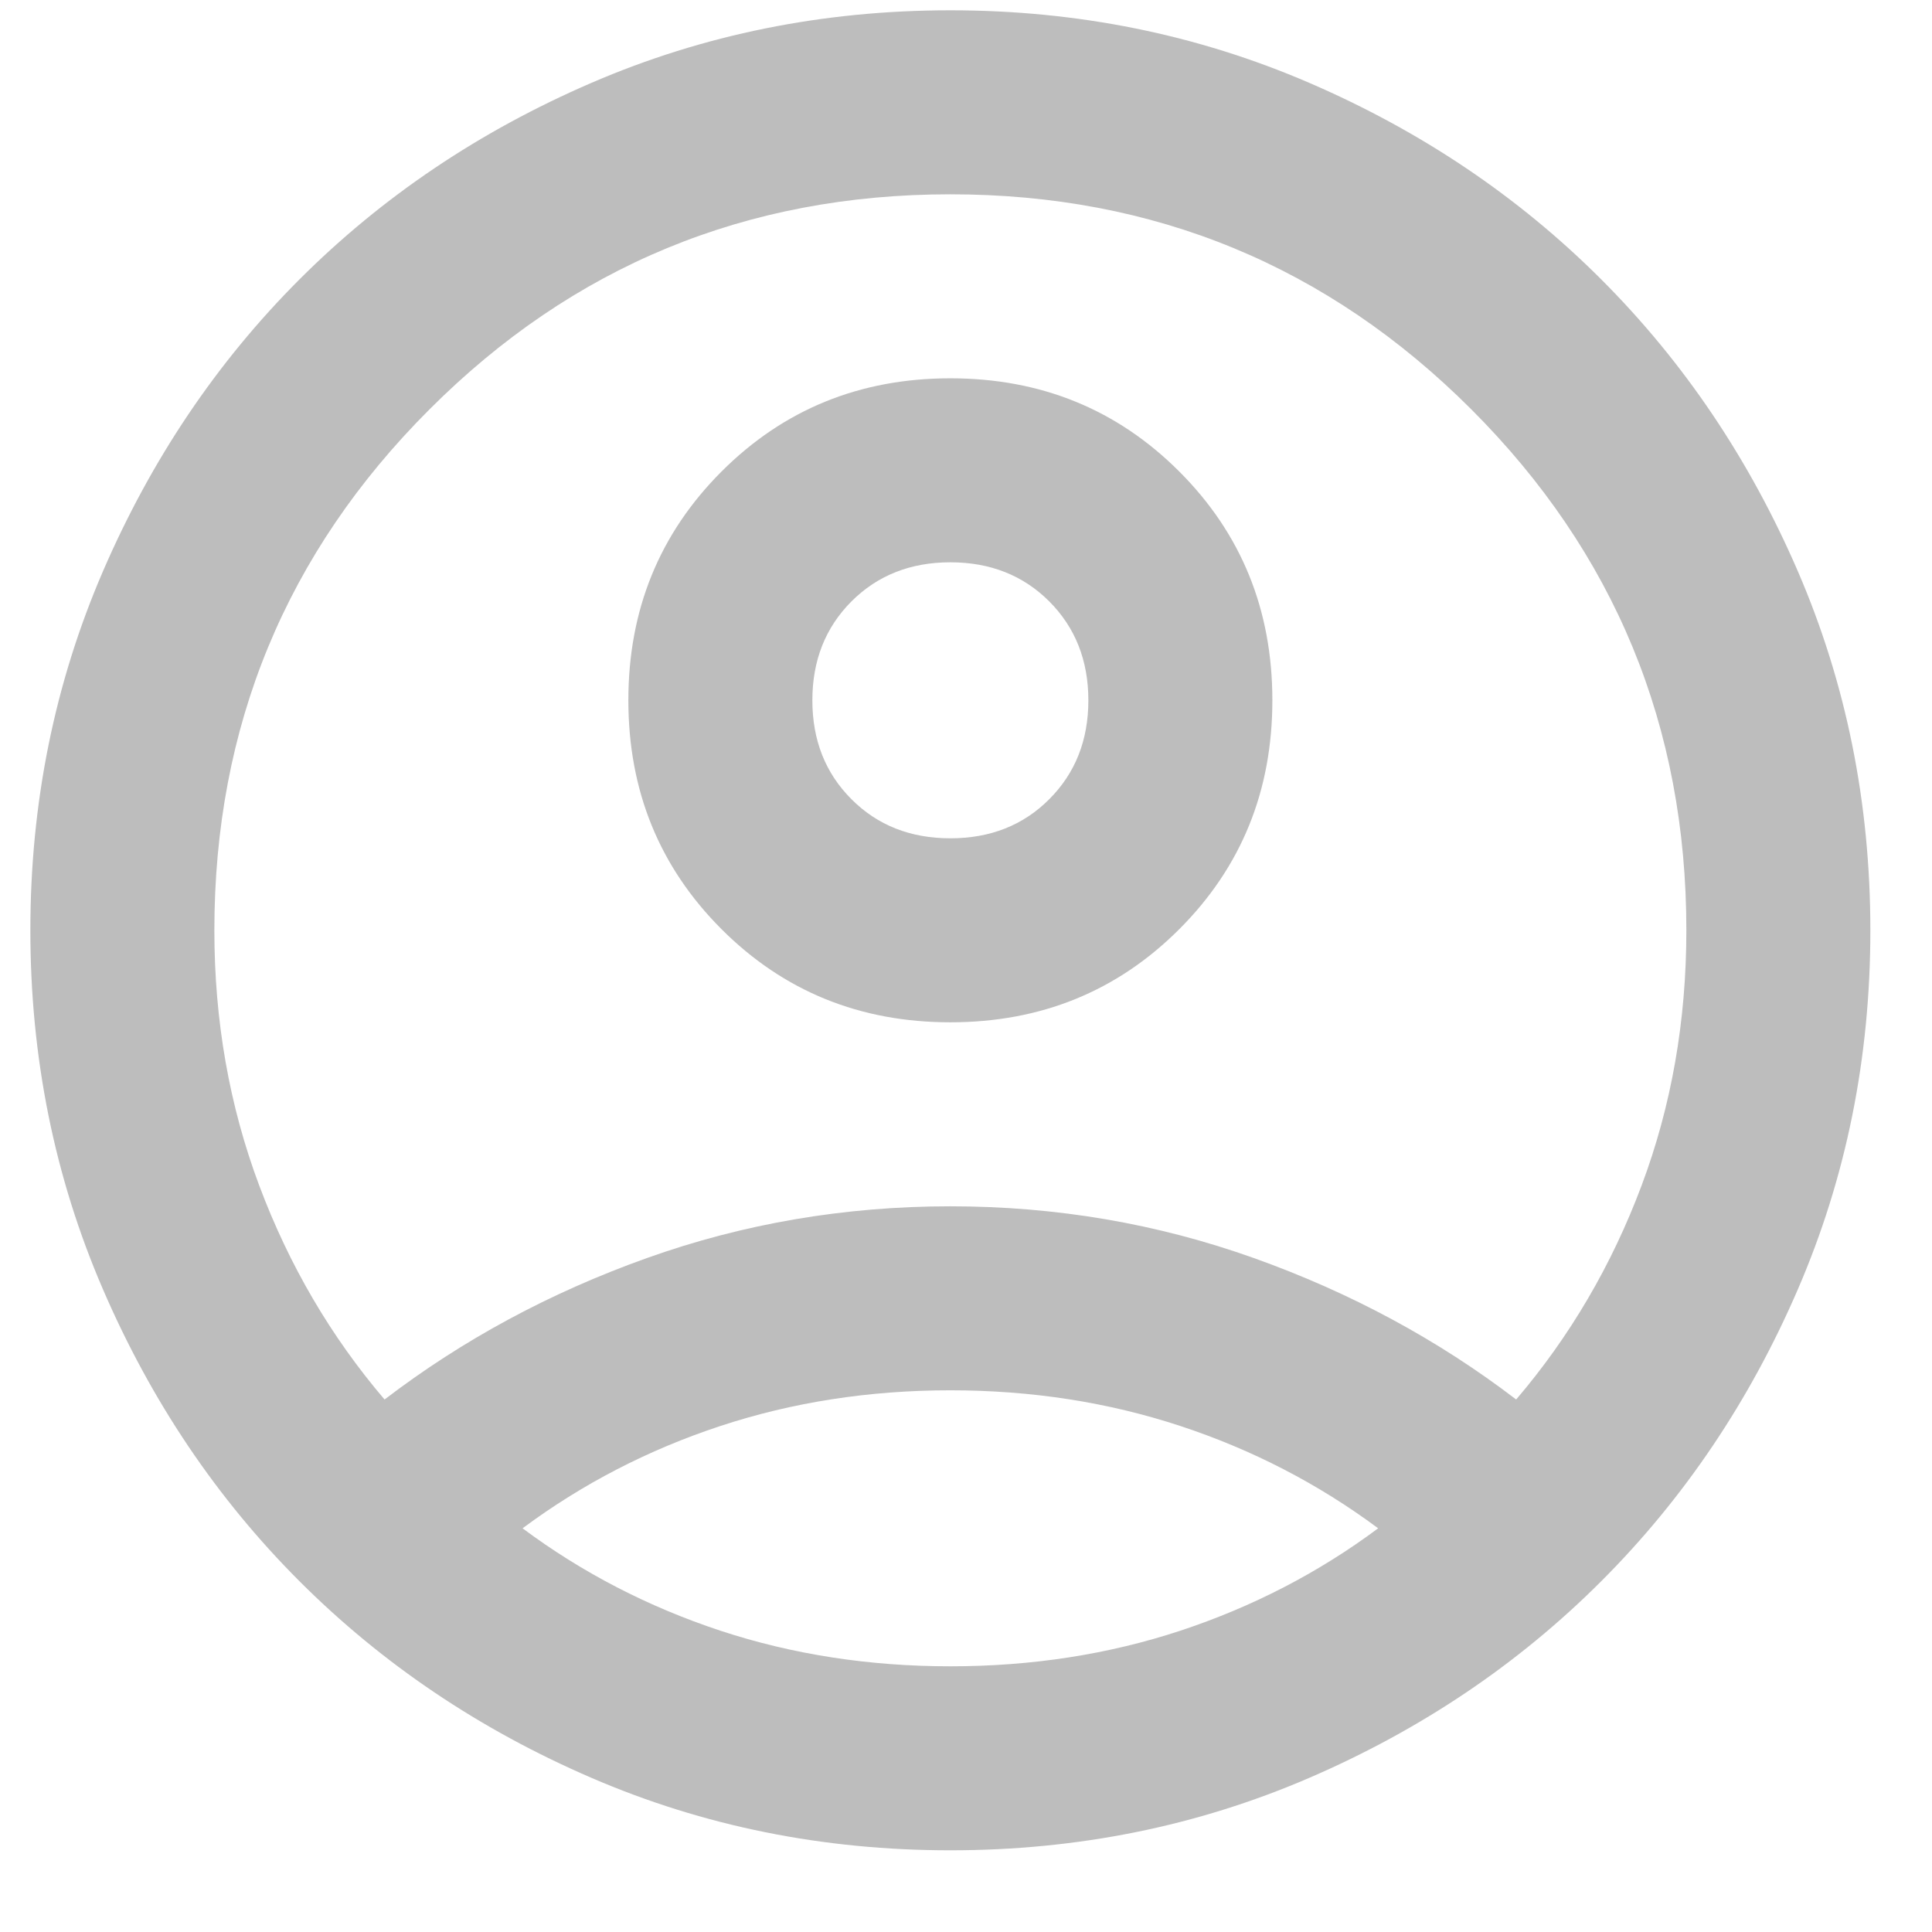 <svg width="21" height="21" viewBox="0 0 21 21" fill="none" xmlns="http://www.w3.org/2000/svg">
<path d="M4.18 15.212C5.03 14.562 5.98 14.05 7.03 13.675C8.08 13.3 9.18 13.112 10.33 13.112C11.48 13.112 12.58 13.3 13.63 13.675C14.68 14.05 15.63 14.562 16.48 15.212C17.063 14.529 17.518 13.754 17.843 12.887C18.168 12.021 18.33 11.096 18.33 10.112C18.33 7.896 17.551 6.008 15.993 4.45C14.434 2.891 12.547 2.112 10.33 2.112C8.113 2.112 6.226 2.891 4.668 4.45C3.109 6.008 2.33 7.896 2.33 10.112C2.33 11.096 2.493 12.021 2.818 12.887C3.143 13.754 3.597 14.529 4.18 15.212ZM10.33 11.112C9.347 11.112 8.518 10.775 7.843 10.1C7.168 9.425 6.83 8.596 6.83 7.612C6.83 6.629 7.168 5.8 7.843 5.125C8.518 4.45 9.347 4.112 10.33 4.112C11.313 4.112 12.143 4.45 12.818 5.125C13.493 5.8 13.83 6.629 13.83 7.612C13.83 8.596 13.493 9.425 12.818 10.1C12.143 10.775 11.313 11.112 10.33 11.112ZM10.33 20.112C8.947 20.112 7.647 19.85 6.43 19.325C5.213 18.8 4.155 18.087 3.255 17.187C2.355 16.287 1.643 15.229 1.118 14.012C0.593 12.796 0.33 11.496 0.33 10.112C0.33 8.729 0.593 7.429 1.118 6.212C1.643 4.996 2.355 3.937 3.255 3.037C4.155 2.137 5.213 1.425 6.43 0.9C7.647 0.375 8.947 0.112 10.33 0.112C11.713 0.112 13.013 0.375 14.23 0.9C15.447 1.425 16.505 2.137 17.405 3.037C18.305 3.937 19.018 4.996 19.543 6.212C20.068 7.429 20.33 8.729 20.33 10.112C20.33 11.496 20.068 12.796 19.543 14.012C19.018 15.229 18.305 16.287 17.405 17.187C16.505 18.087 15.447 18.8 14.23 19.325C13.013 19.85 11.713 20.112 10.33 20.112ZM10.33 18.112C11.213 18.112 12.047 17.983 12.83 17.725C13.613 17.466 14.33 17.096 14.98 16.612C14.33 16.129 13.613 15.758 12.83 15.5C12.047 15.242 11.213 15.112 10.33 15.112C9.447 15.112 8.613 15.242 7.83 15.5C7.047 15.758 6.33 16.129 5.68 16.612C6.33 17.096 7.047 17.466 7.83 17.725C8.613 17.983 9.447 18.112 10.33 18.112ZM10.33 9.112C10.763 9.112 11.122 8.971 11.405 8.687C11.688 8.404 11.83 8.046 11.83 7.612C11.83 7.179 11.688 6.821 11.405 6.537C11.122 6.254 10.763 6.112 10.33 6.112C9.897 6.112 9.538 6.254 9.255 6.537C8.972 6.821 8.83 7.179 8.83 7.612C8.83 8.046 8.972 8.404 9.255 8.687C9.538 8.971 9.897 9.112 10.33 9.112Z" fill="#BDBDBD"/>
</svg>
